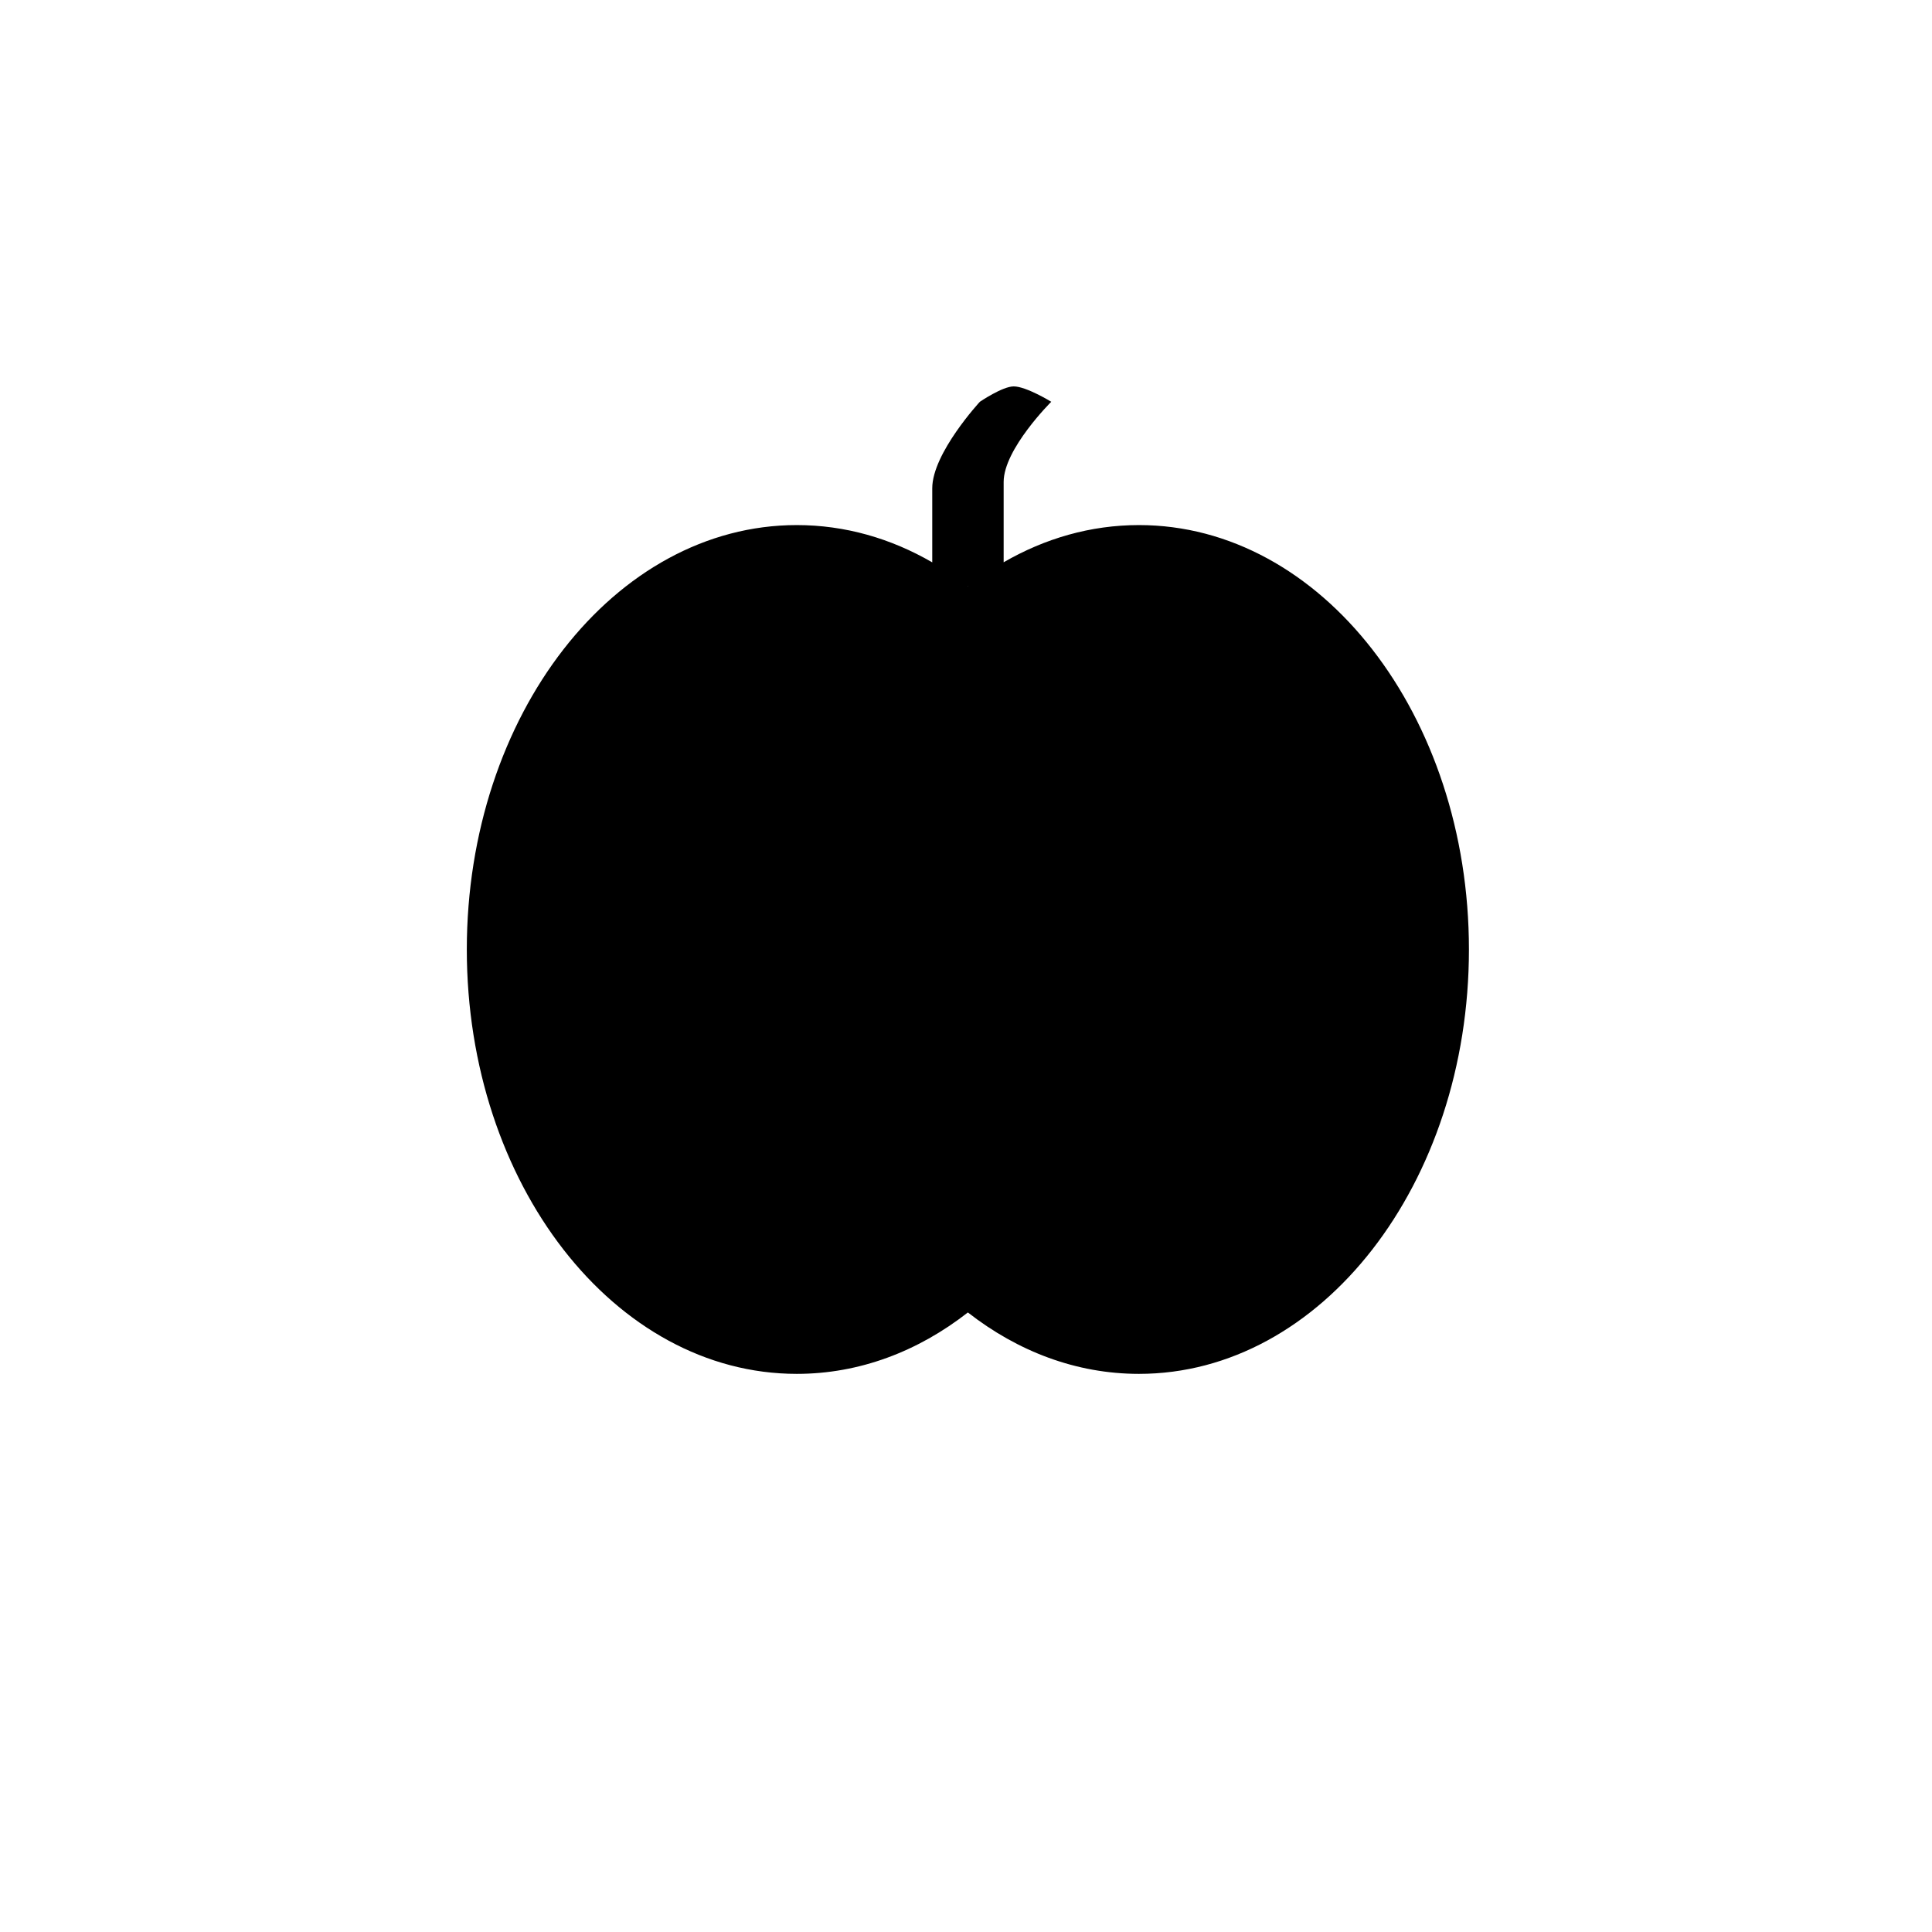 <?xml version="1.0" encoding="UTF-8" standalone="no"?>
<svg width="180px" height="180px" viewBox="0 0 180 180" version="1.1" xmlns="http://www.w3.org/2000/svg" xmlns:xlink="http://www.w3.org/1999/xlink" xmlns:sketch="http://www.bohemiancoding.com/sketch/ns">
    <!-- Generator: Sketch 3.2.2 (9983) - http://www.bohemiancoding.com/sketch -->
    <title>apple</title>
    <desc>Created with Sketch.</desc>
    <defs></defs>
    <g id="Page-1" stroke="none" stroke-width="1" fill="none" fill-rule="evenodd" sketch:type="MSPage">
        <g id="apple" sketch:type="MSArtboardGroup" fill="#000000">
            <path d="M90.196,54.626 L90.153,54.626 L90.153,54.626 C90.161,54.631 90.168,54.636 90.175,54.642 C90.182,54.636 90.189,54.631 90.196,54.626 Z M93.508,52.386 L93.508,44.901 C93.508,41.838 97.943,37.433 97.943,37.433 C97.943,37.433 95.611,36 94.445,36 C93.393,36 91.291,37.433 91.291,37.433 C91.291,37.433 86.856,42.231 86.856,45.489 L86.856,52.394 C83.005,50.162 78.733,48.92 74.236,48.92 C57.257,48.92 43.492,66.623 43.492,88.46 C43.492,110.297 57.257,128 74.236,128 C80.071,128 85.527,125.909 90.175,122.278 C94.822,125.909 100.278,128 106.113,128 C123.093,128 136.857,110.297 136.857,88.46 C136.857,66.623 123.093,48.92 106.113,48.92 C101.621,48.92 97.355,50.159 93.508,52.386 Z" id="Oval-38" sketch:type="MSShapeGroup"></path>
        </g>
    </g>
</svg>